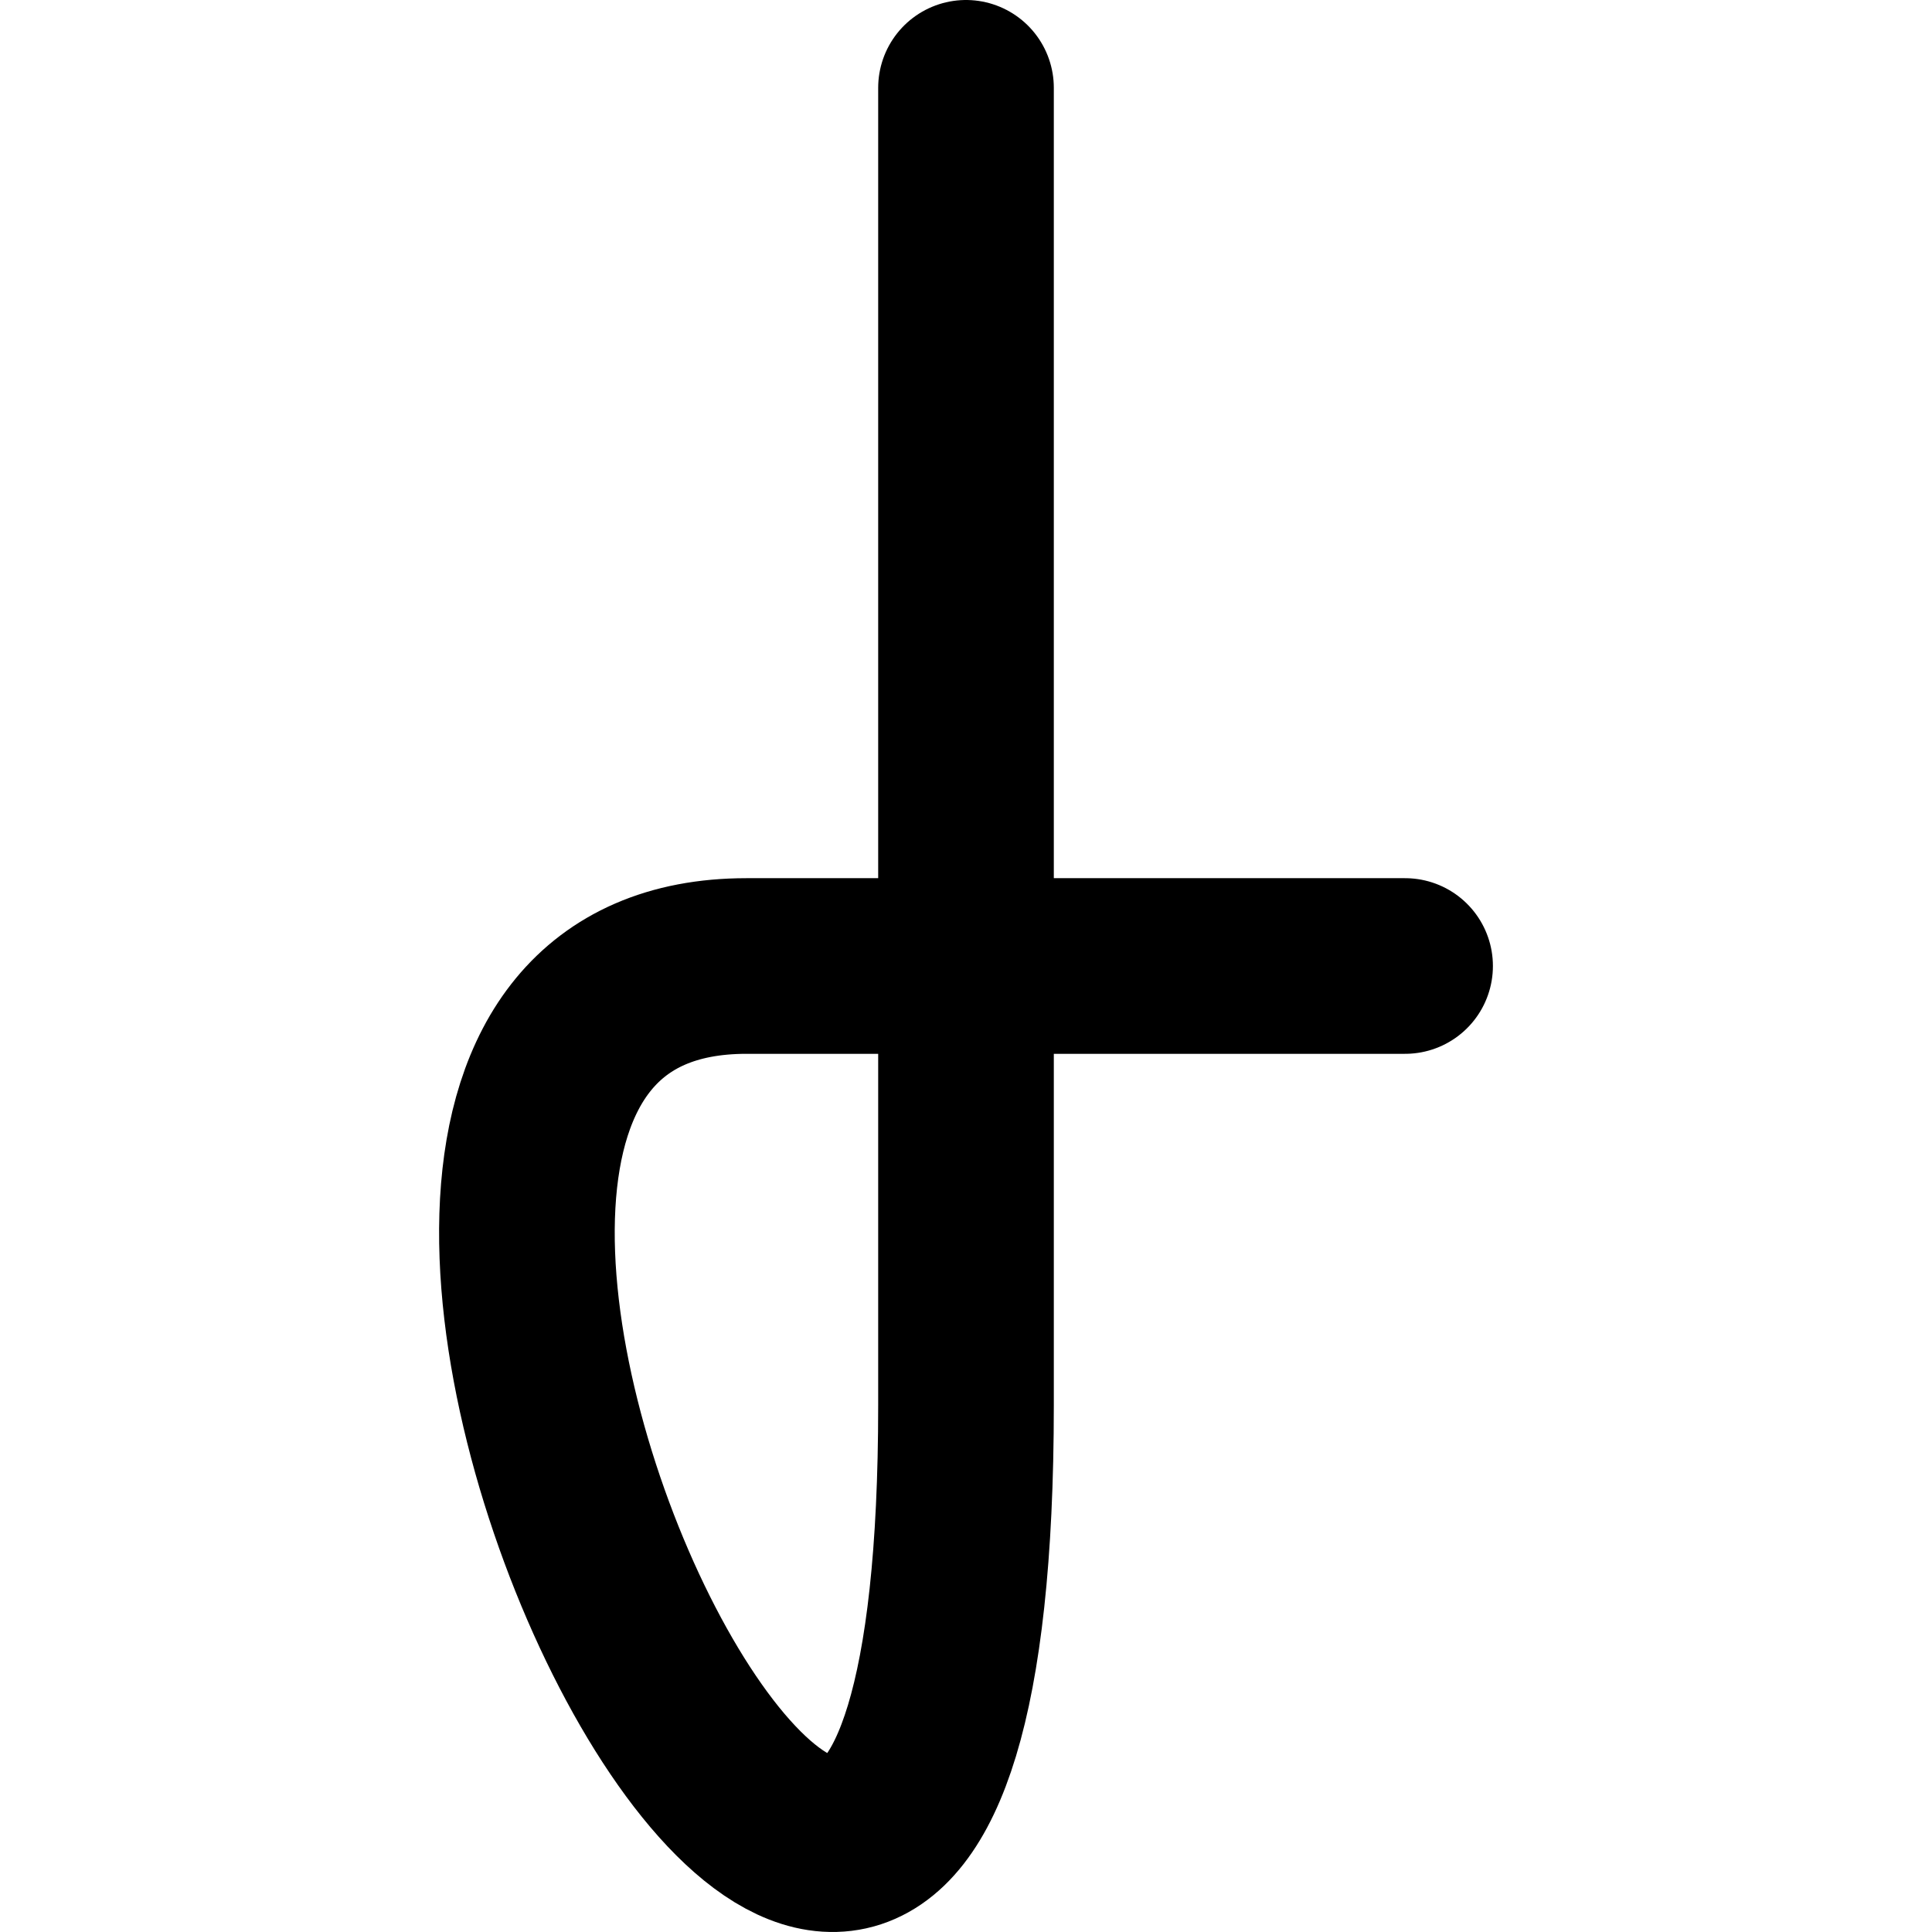 <!-- Made by lì tŕ, for displaying lì tŕ pí symbols. -->
<!-- Size should be 110*110, while glyphs only use points in the 100*100 square in the middle. -->
<svg height="110" width="110" xmlns="http://www.w3.org/2000/svg">
  <path d="M55 5 V80 C55 148.301 8.349 55 42.5 55 H80"
  fill="none" opacity="1" stroke="#000000" stroke-linecap="round" stroke-linejoin="round" stroke-width="10"/>
</svg>